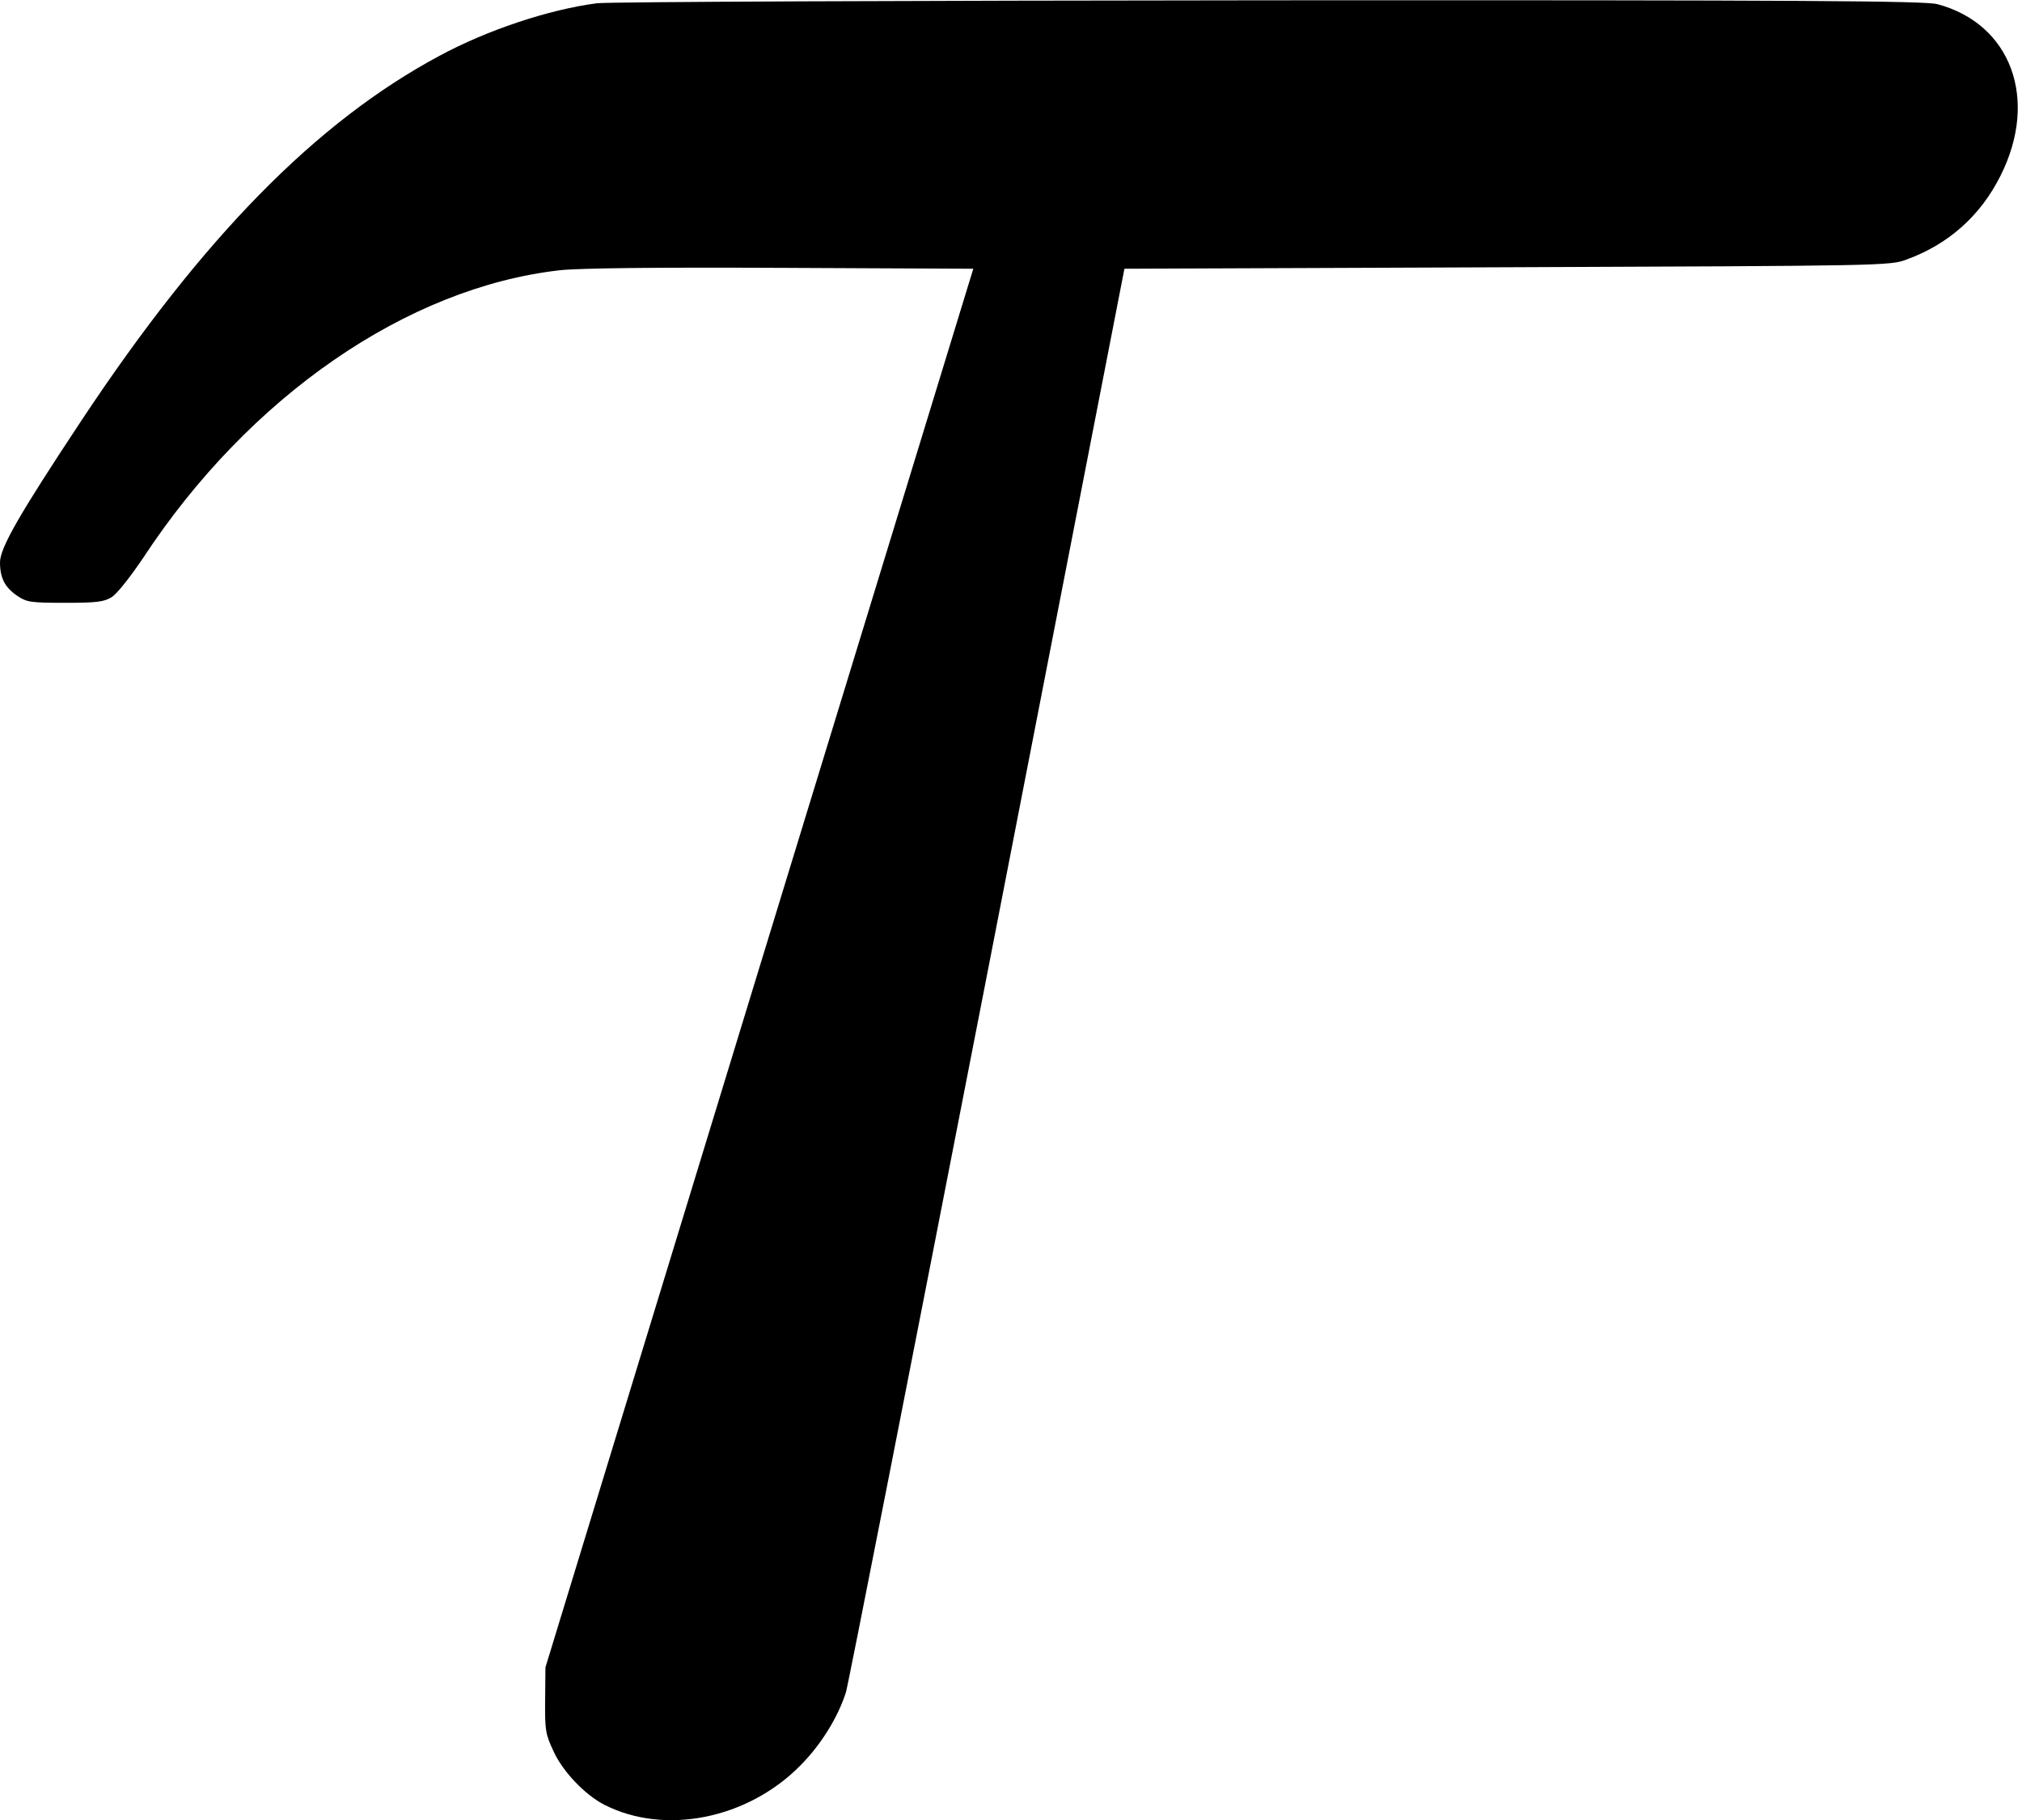 <?xml version="1.0" standalone="no"?>
<!DOCTYPE svg PUBLIC "-//W3C//DTD SVG 20010904//EN"
 "http://www.w3.org/TR/2001/REC-SVG-20010904/DTD/svg10.dtd">
<svg version="1.0" xmlns="http://www.w3.org/2000/svg"
 width="681pt" height="613pt" viewBox="0 0 681 613"
 preserveAspectRatio="xMidYMid meet">
<g transform="translate(0,613) scale(0.1,-0.1)"
fill="#000000" stroke="none">
<path d="M2010 6119 c-161 -21 -369 -90 -530 -177 -416 -223 -797 -612 -1205
-1227 -210 -317 -275 -430 -275 -479 0 -53 17 -85 59 -113 31 -21 45 -23 160
-23 106 0 131 3 157 19 18 11 62 67 106 132 357 544 889 911 1404 969 66 7
315 10 745 8 l647 -3 -721 -2355 -720 -2355 -1 -110 c-1 -101 1 -115 28 -172
31 -69 107 -148 172 -181 203 -103 481 -48 659 132 69 69 127 162 154 247 7
21 220 1107 475 2415 l463 2379 1289 5 c1269 5 1290 5 1345 26 141 51 250 148
317 283 129 257 35 511 -213 577 -41 11 -444 14 -2250 13 -1210 -1 -2229 -5
-2265 -10z"/>
</g>
</svg>
